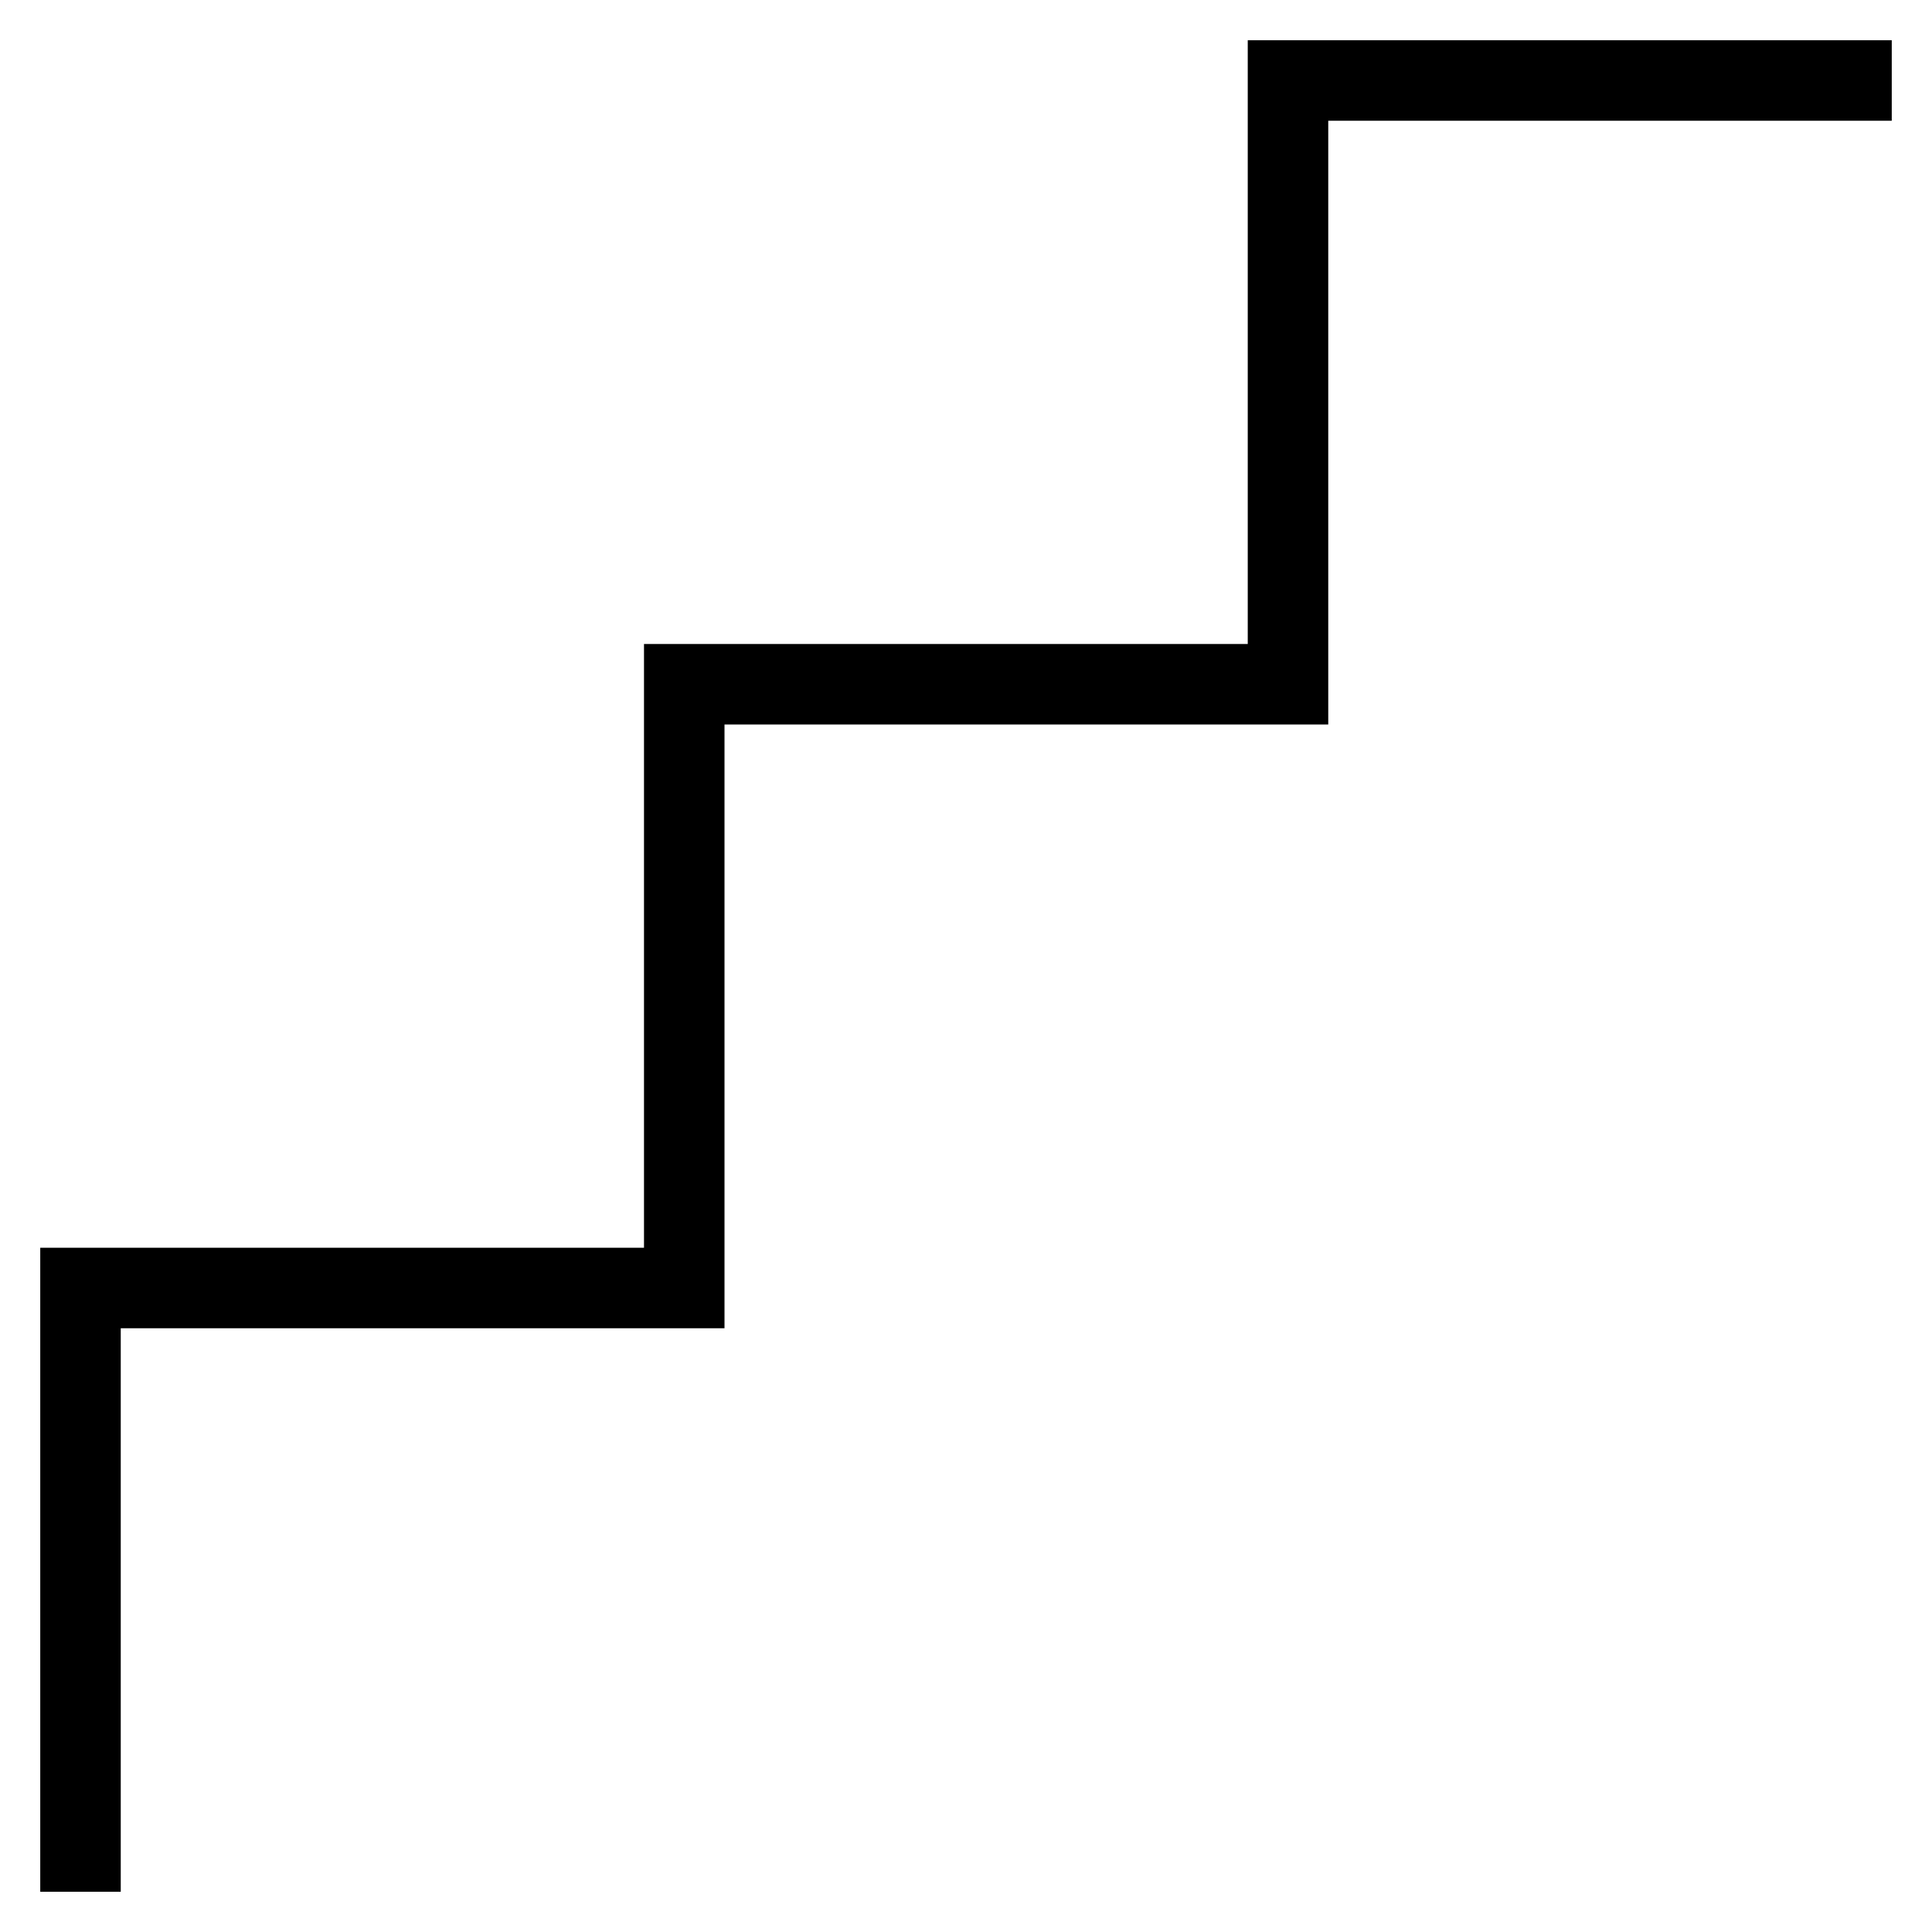 <svg viewBox="0 0 48 48" xmlns="http://www.w3.org/2000/svg" xmlns:xlink="http://www.w3.org/1999/xlink" >
<defs>



 <path fill="#000000" id="i-442" d="M47,1v2H33v15H18v15H3v14H1V31h15V16h15V1H47z"/> 
</defs>

<use x="0" y="0" xlink:href="#i-442"/>

</svg>
